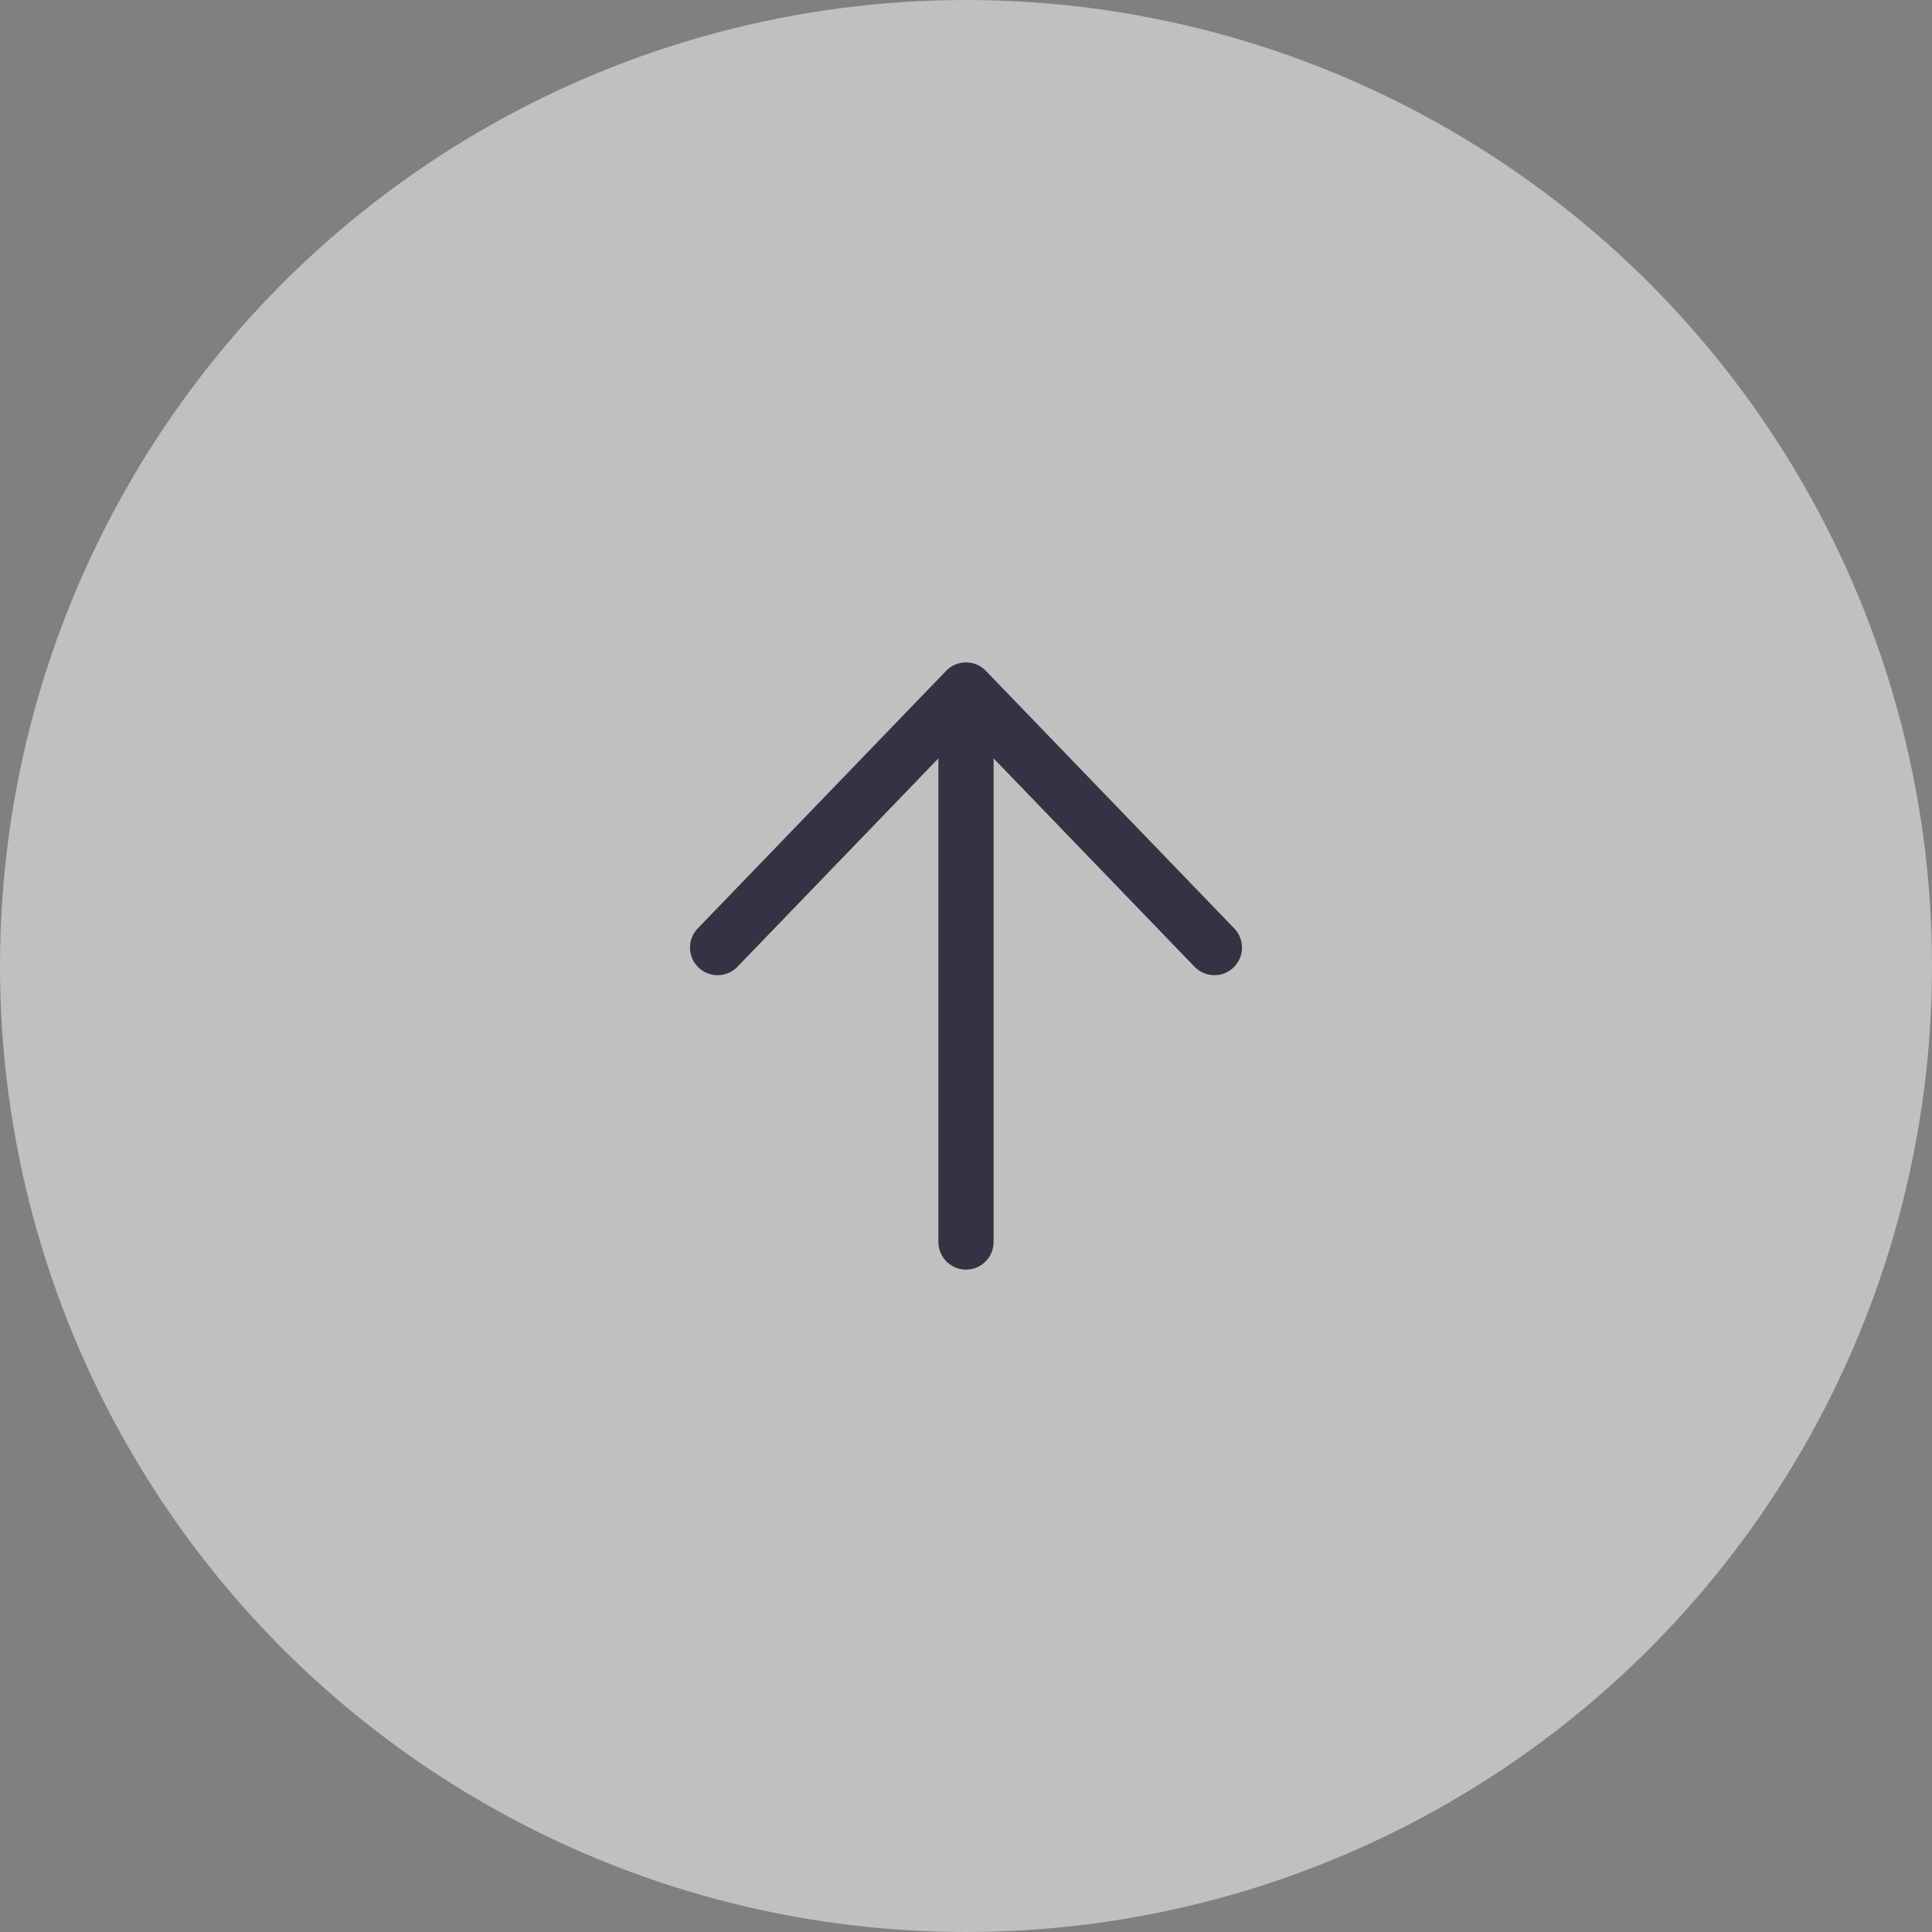 <svg width="70" height="70" viewBox="0 0 70 70" fill="none" xmlns="http://www.w3.org/2000/svg">
<rect x="0" y="0" width="70" height="70" fill="#808080" stroke="none"/>
<circle opacity="0.5" cx="35" cy="35" r="35" fill="white"/>
<path d="M35 25V45M35 25L26 34.333M35 25L44 34.333" stroke="#333343" stroke-width="2" stroke-linecap="round" stroke-linejoin="round"/>
</svg>
